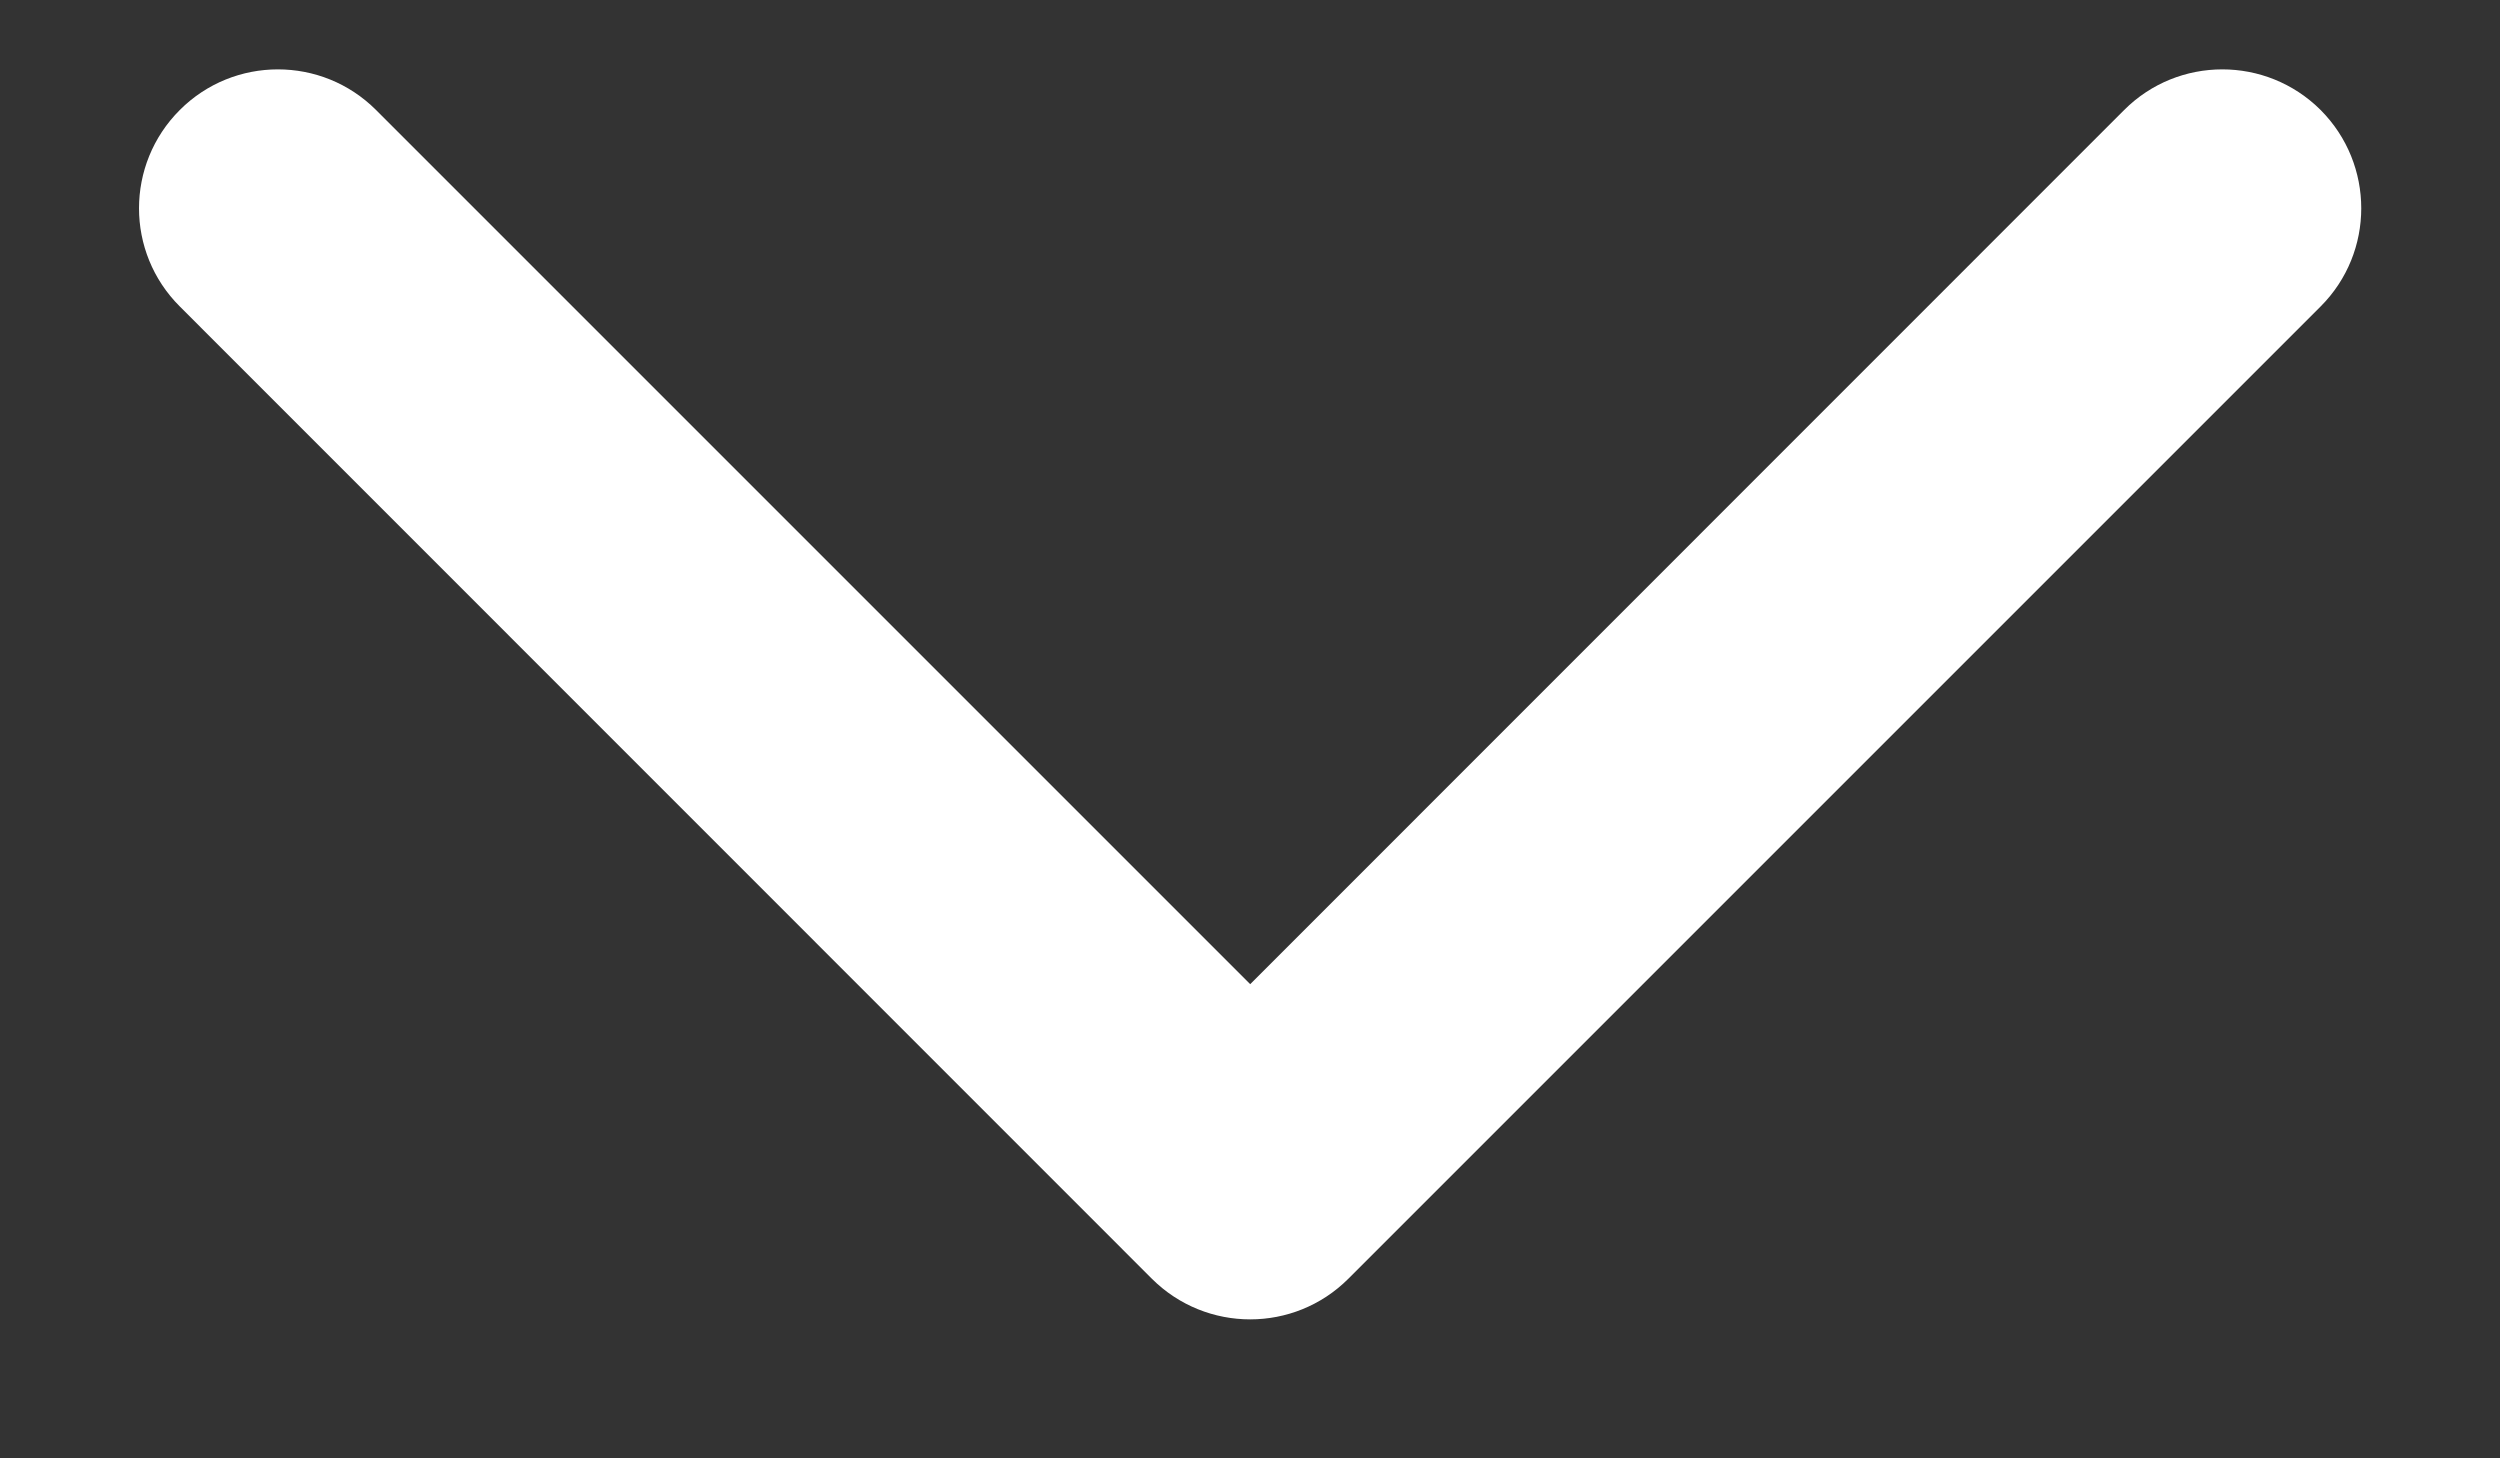 <svg width="12" height="7" viewBox="0 0 12 7" fill="none" xmlns="http://www.w3.org/2000/svg">
<rect x="0" y="0" width="12" height="7" fill="#333333" stroke="none"/>
<path fill-rule="evenodd" clip-rule="evenodd" d="M11.139 0.528C11.399 0.789 11.399 1.211 11.139 1.471L6.472 6.138C6.212 6.398 5.79 6.398 5.529 6.138L0.863 1.471C0.602 1.211 0.602 0.789 0.863 0.528C1.123 0.268 1.545 0.268 1.805 0.528L6.001 4.724L10.196 0.528C10.456 0.268 10.878 0.268 11.139 0.528Z" fill="white"/>
</svg>
